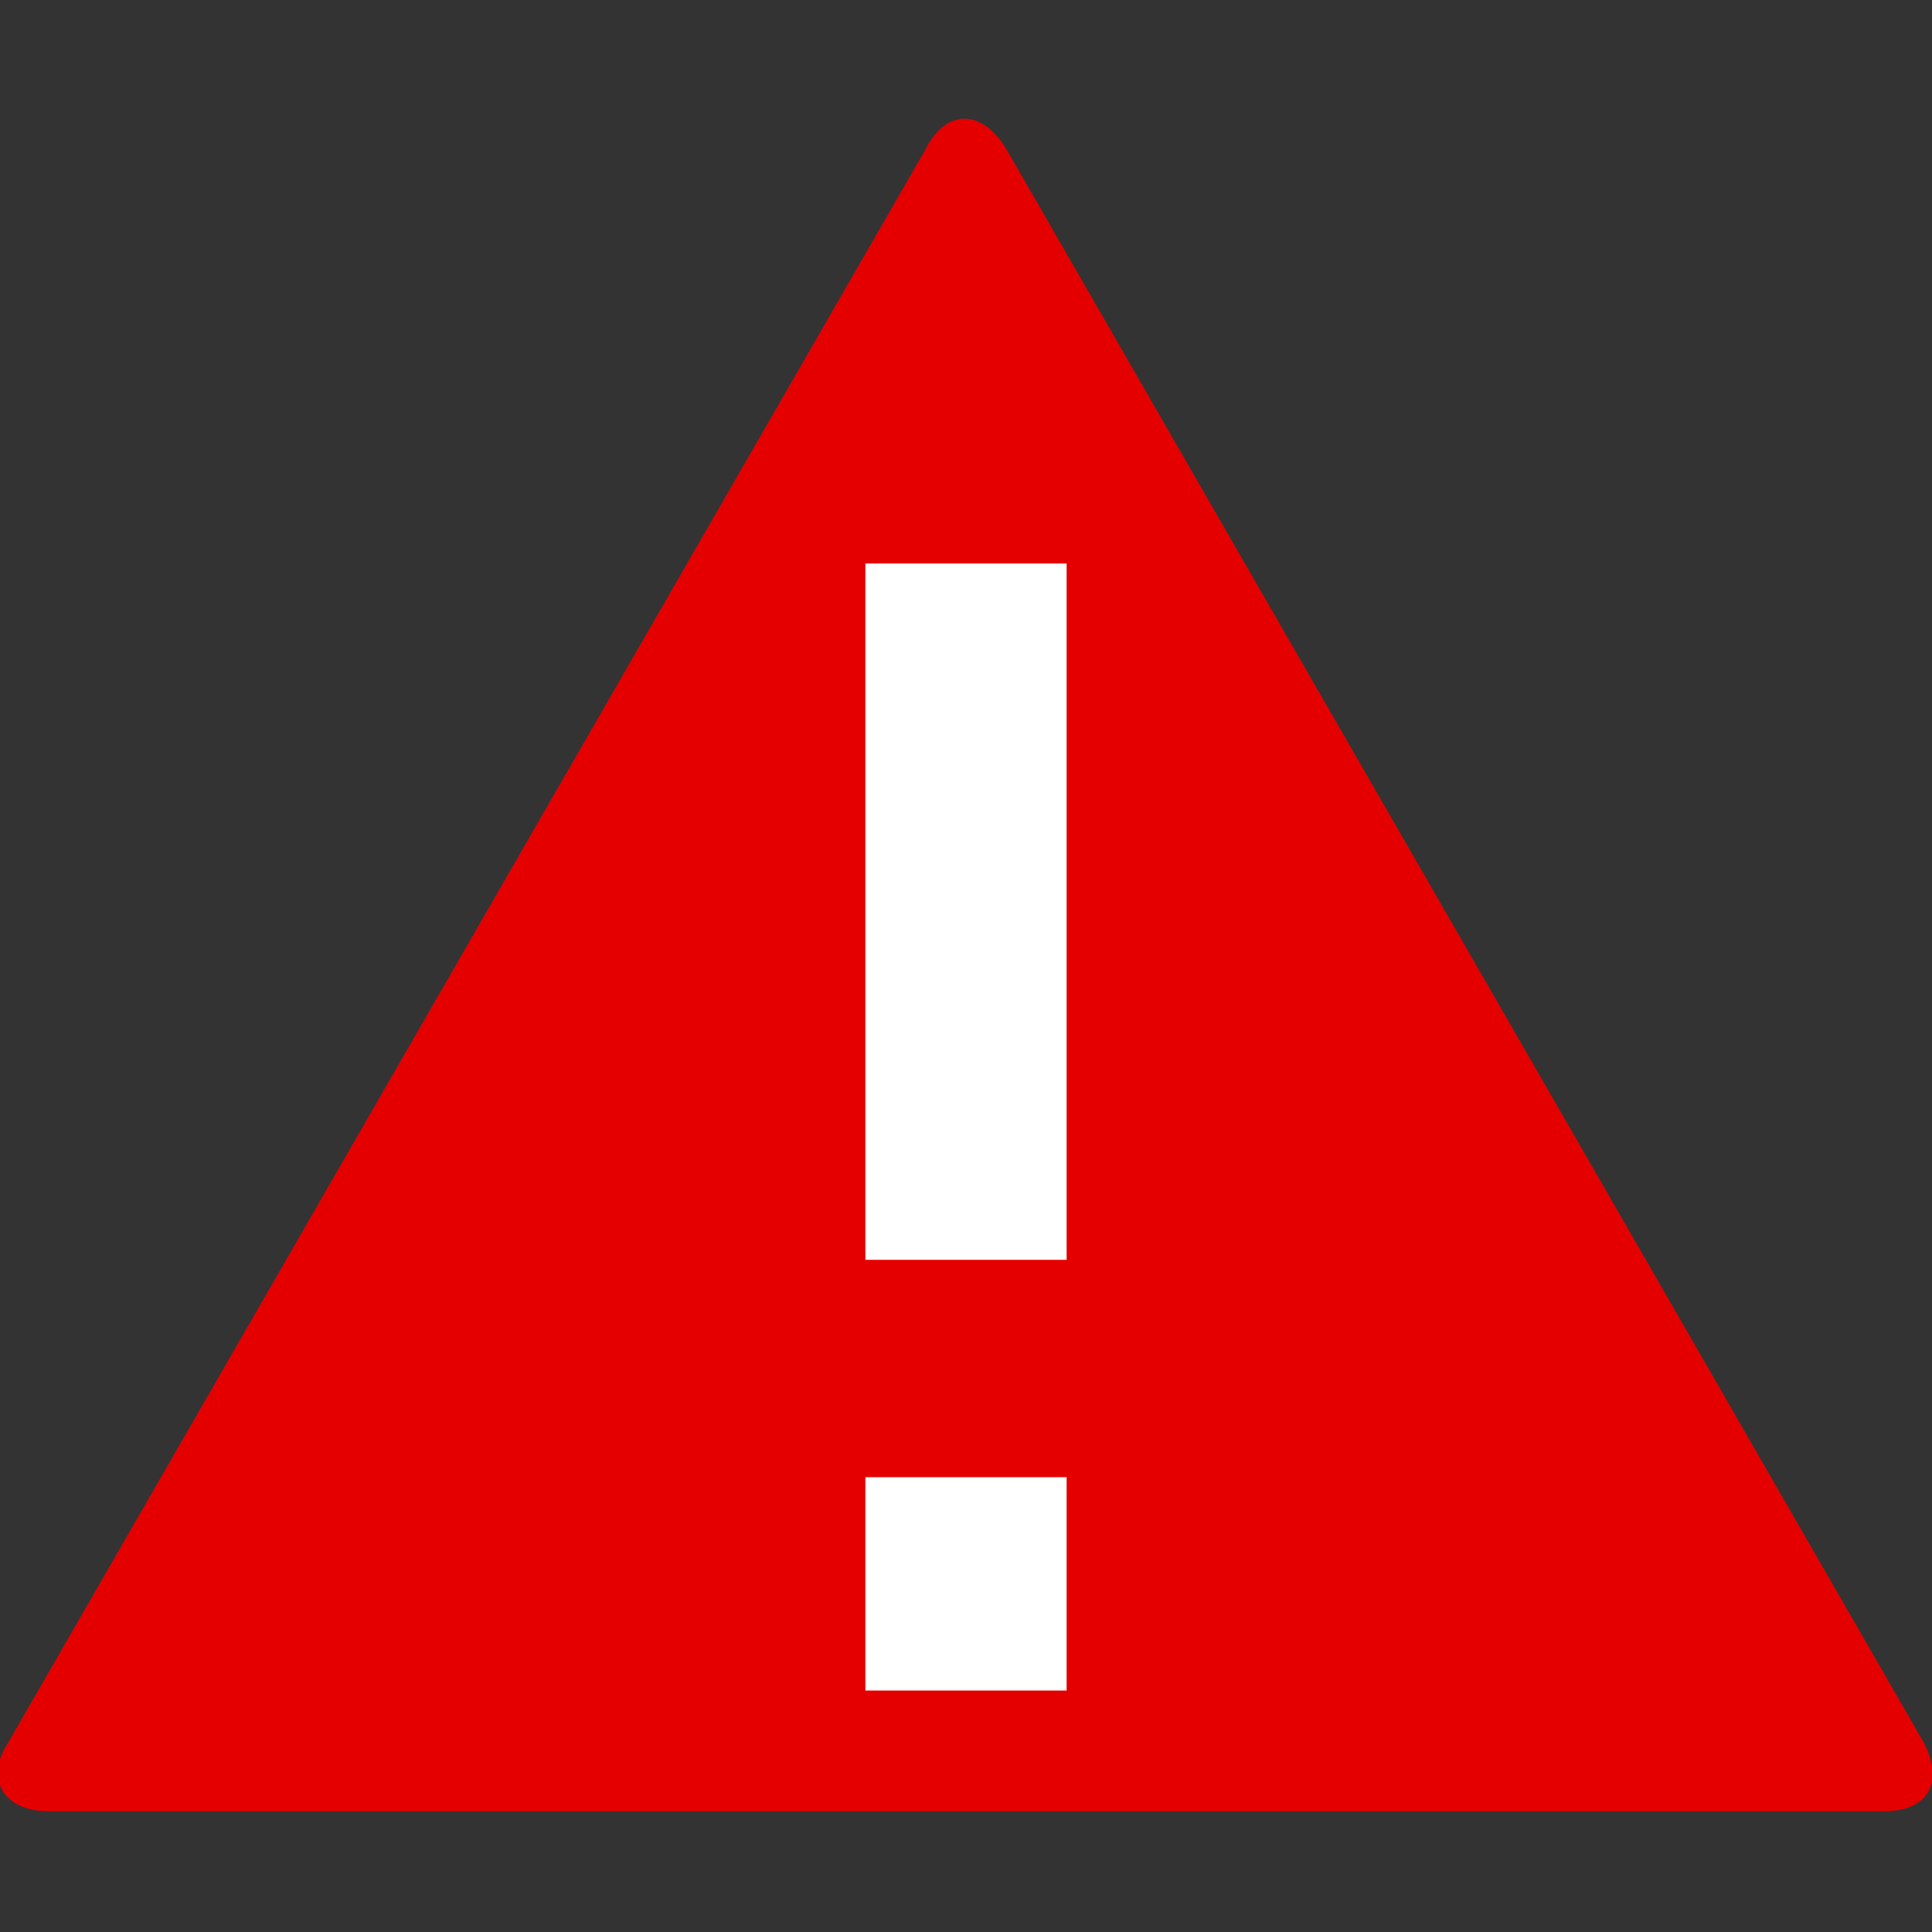 <svg xmlns="http://www.w3.org/2000/svg" viewBox="0 0 48 48" class="is-static"><rect x="0" y="0" width="48" height="48" fill="#333333" stroke="none"/><path fill="#E50000" d="M1.2 45c-1.1 0-1.6-.8-1-1.7L23 3.7c.5-1 1.4-1 2 0l22.8 39.6c.5 1 .1 1.7-1 1.7H1.2z"/><path fill="#FFF" d="M21.5 36.7h5V42h-5v-5.3zm0-22.7h5v17.3h-5V14z"/></svg>
